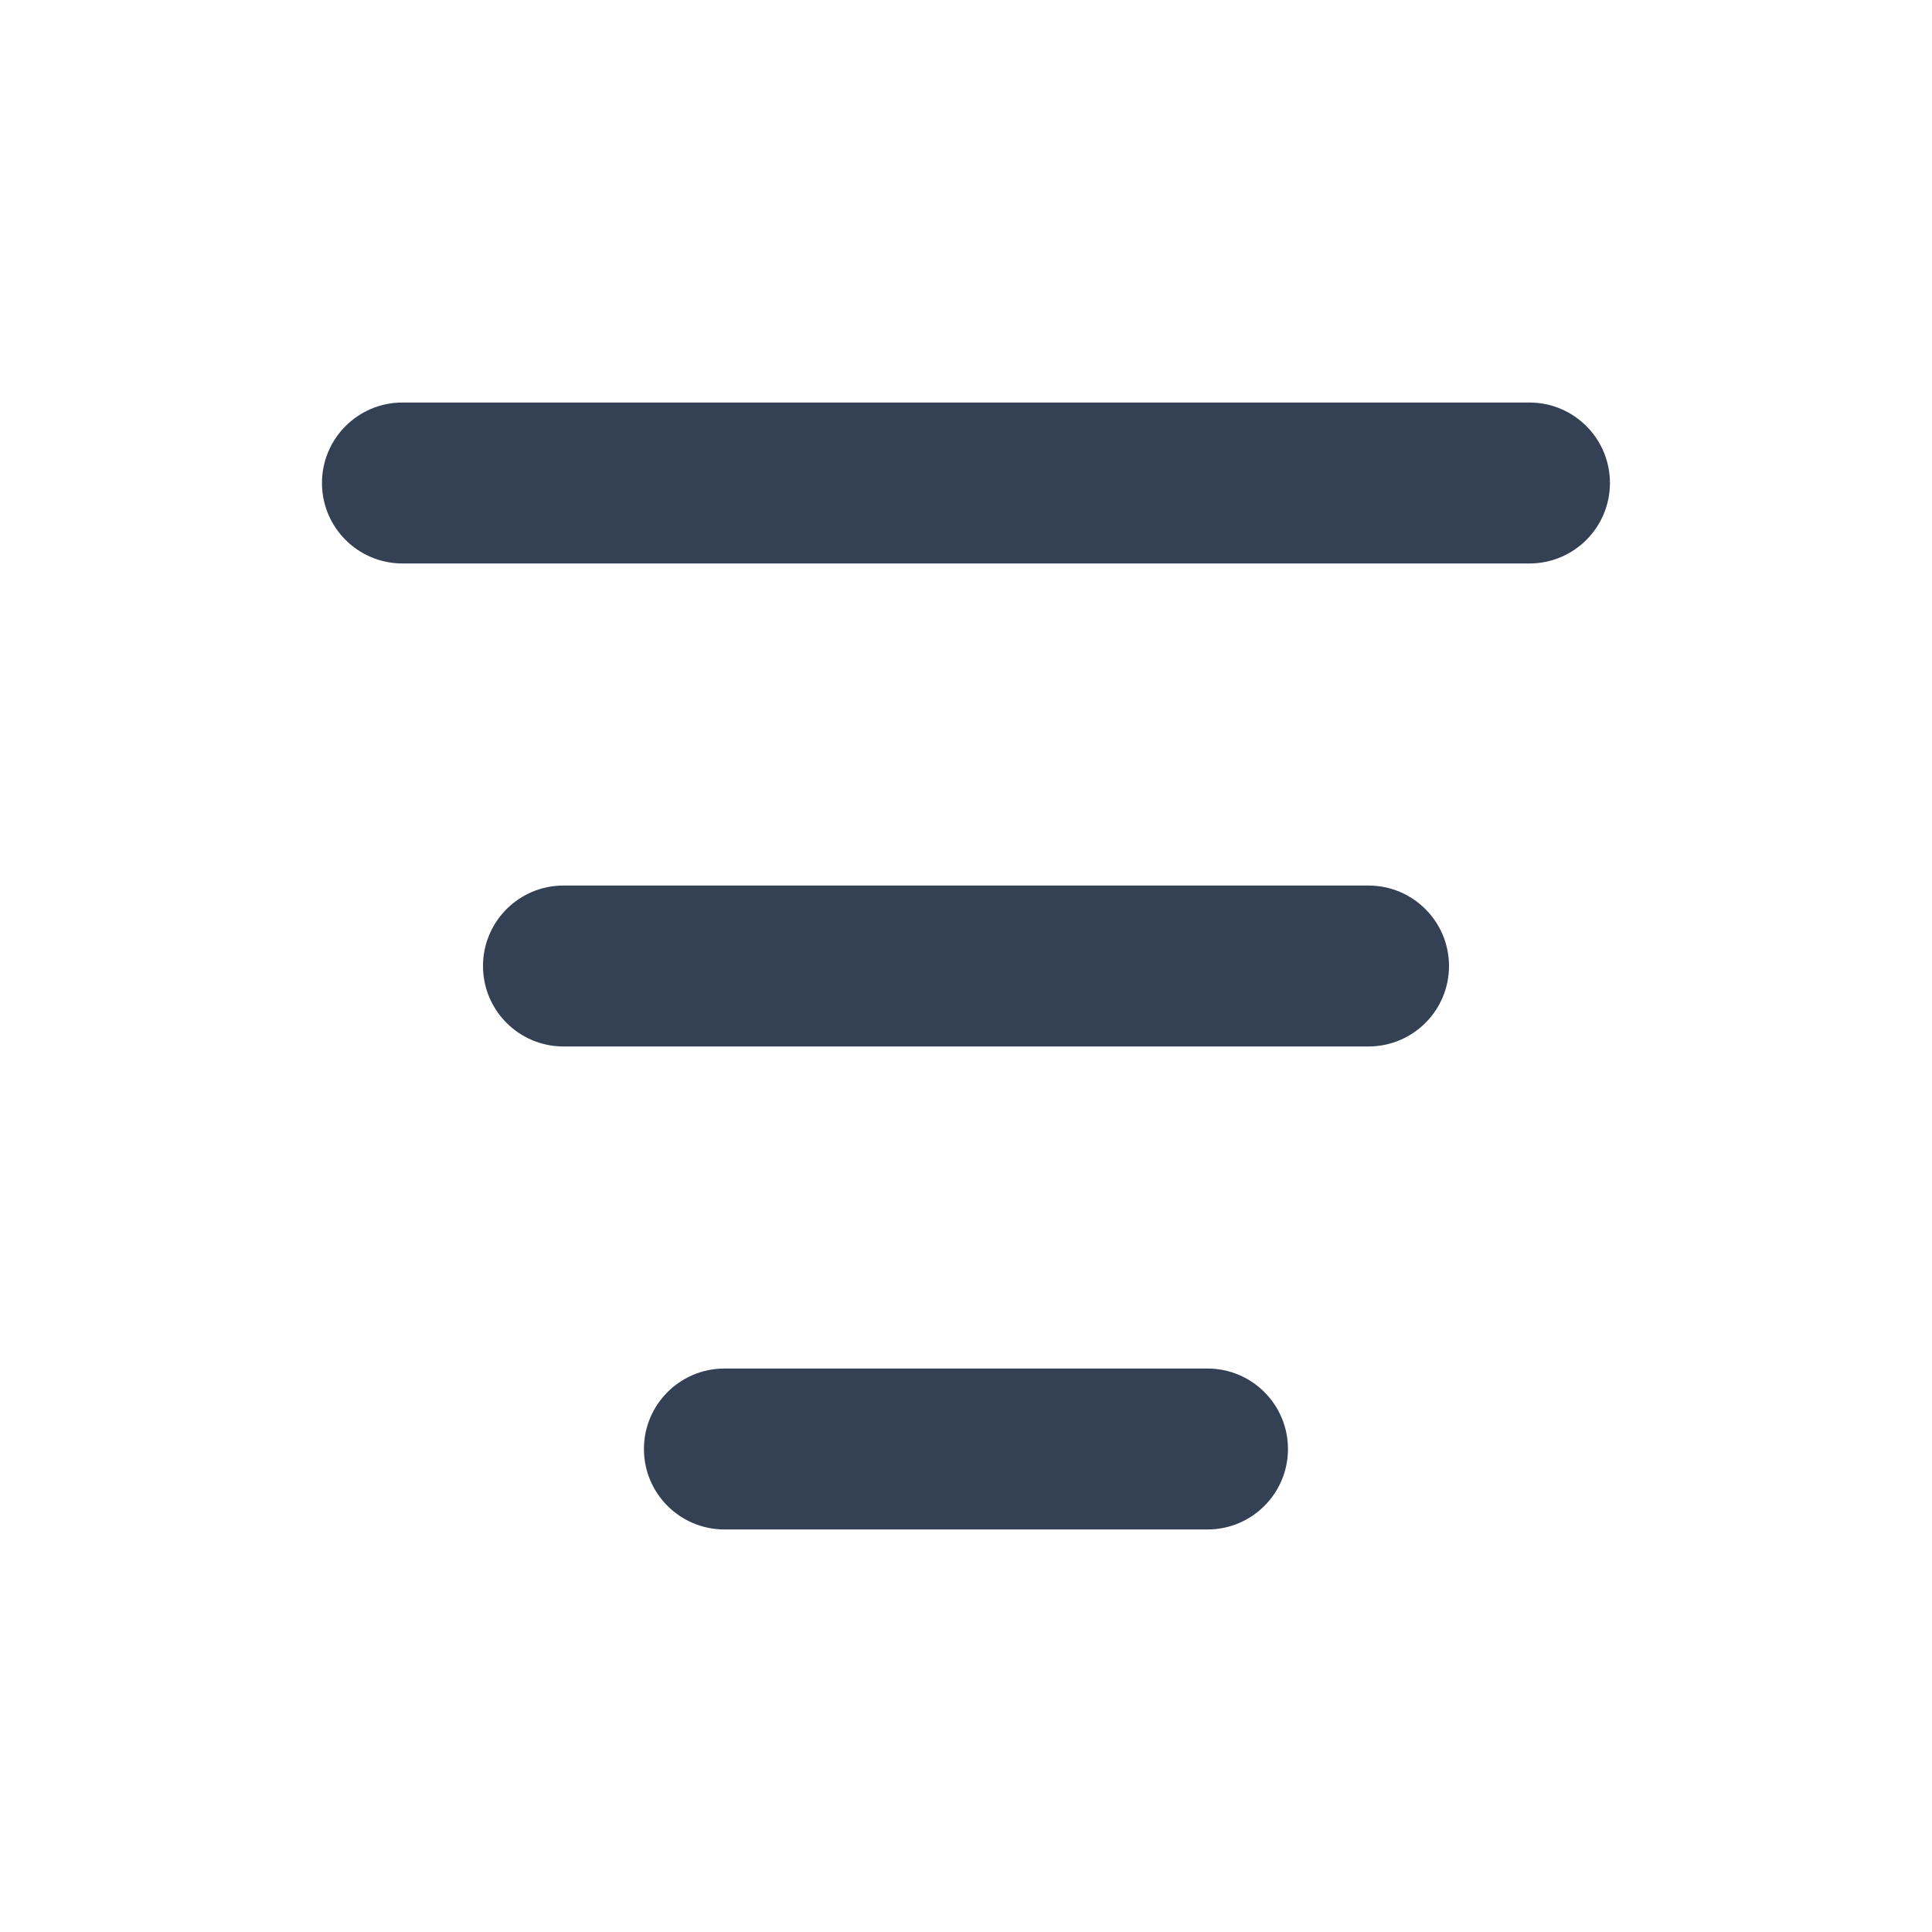 <svg xmlns="http://www.w3.org/2000/svg" width="20" height="20" viewBox="0 0 20 20" fill="none">
    <path d="M3.333 5C3.333 4.54 3.706 4.167 4.166 4.167H15.833C16.293 4.167 16.666 4.54 16.666 5C16.666 5.46 16.293 5.833 15.833 5.833H4.166C3.706 5.833 3.333 5.46 3.333 5Z" fill="#344054"/>
    <path d="M5 10C5 9.54 5.373 9.167 5.833 9.167H14.166C14.627 9.167 15 9.54 15 10C15 10.46 14.627 10.833 14.166 10.833H5.833C5.373 10.833 5 10.46 5 10Z" fill="#344054"/>
    <path d="M7.5 14.167C7.039 14.167 6.666 14.54 6.666 15C6.666 15.46 7.039 15.833 7.5 15.833H12.5C12.96 15.833 13.333 15.46 13.333 15C13.333 14.54 12.96 14.167 12.5 14.167H7.5Z" fill="#344054"/>
  </svg>